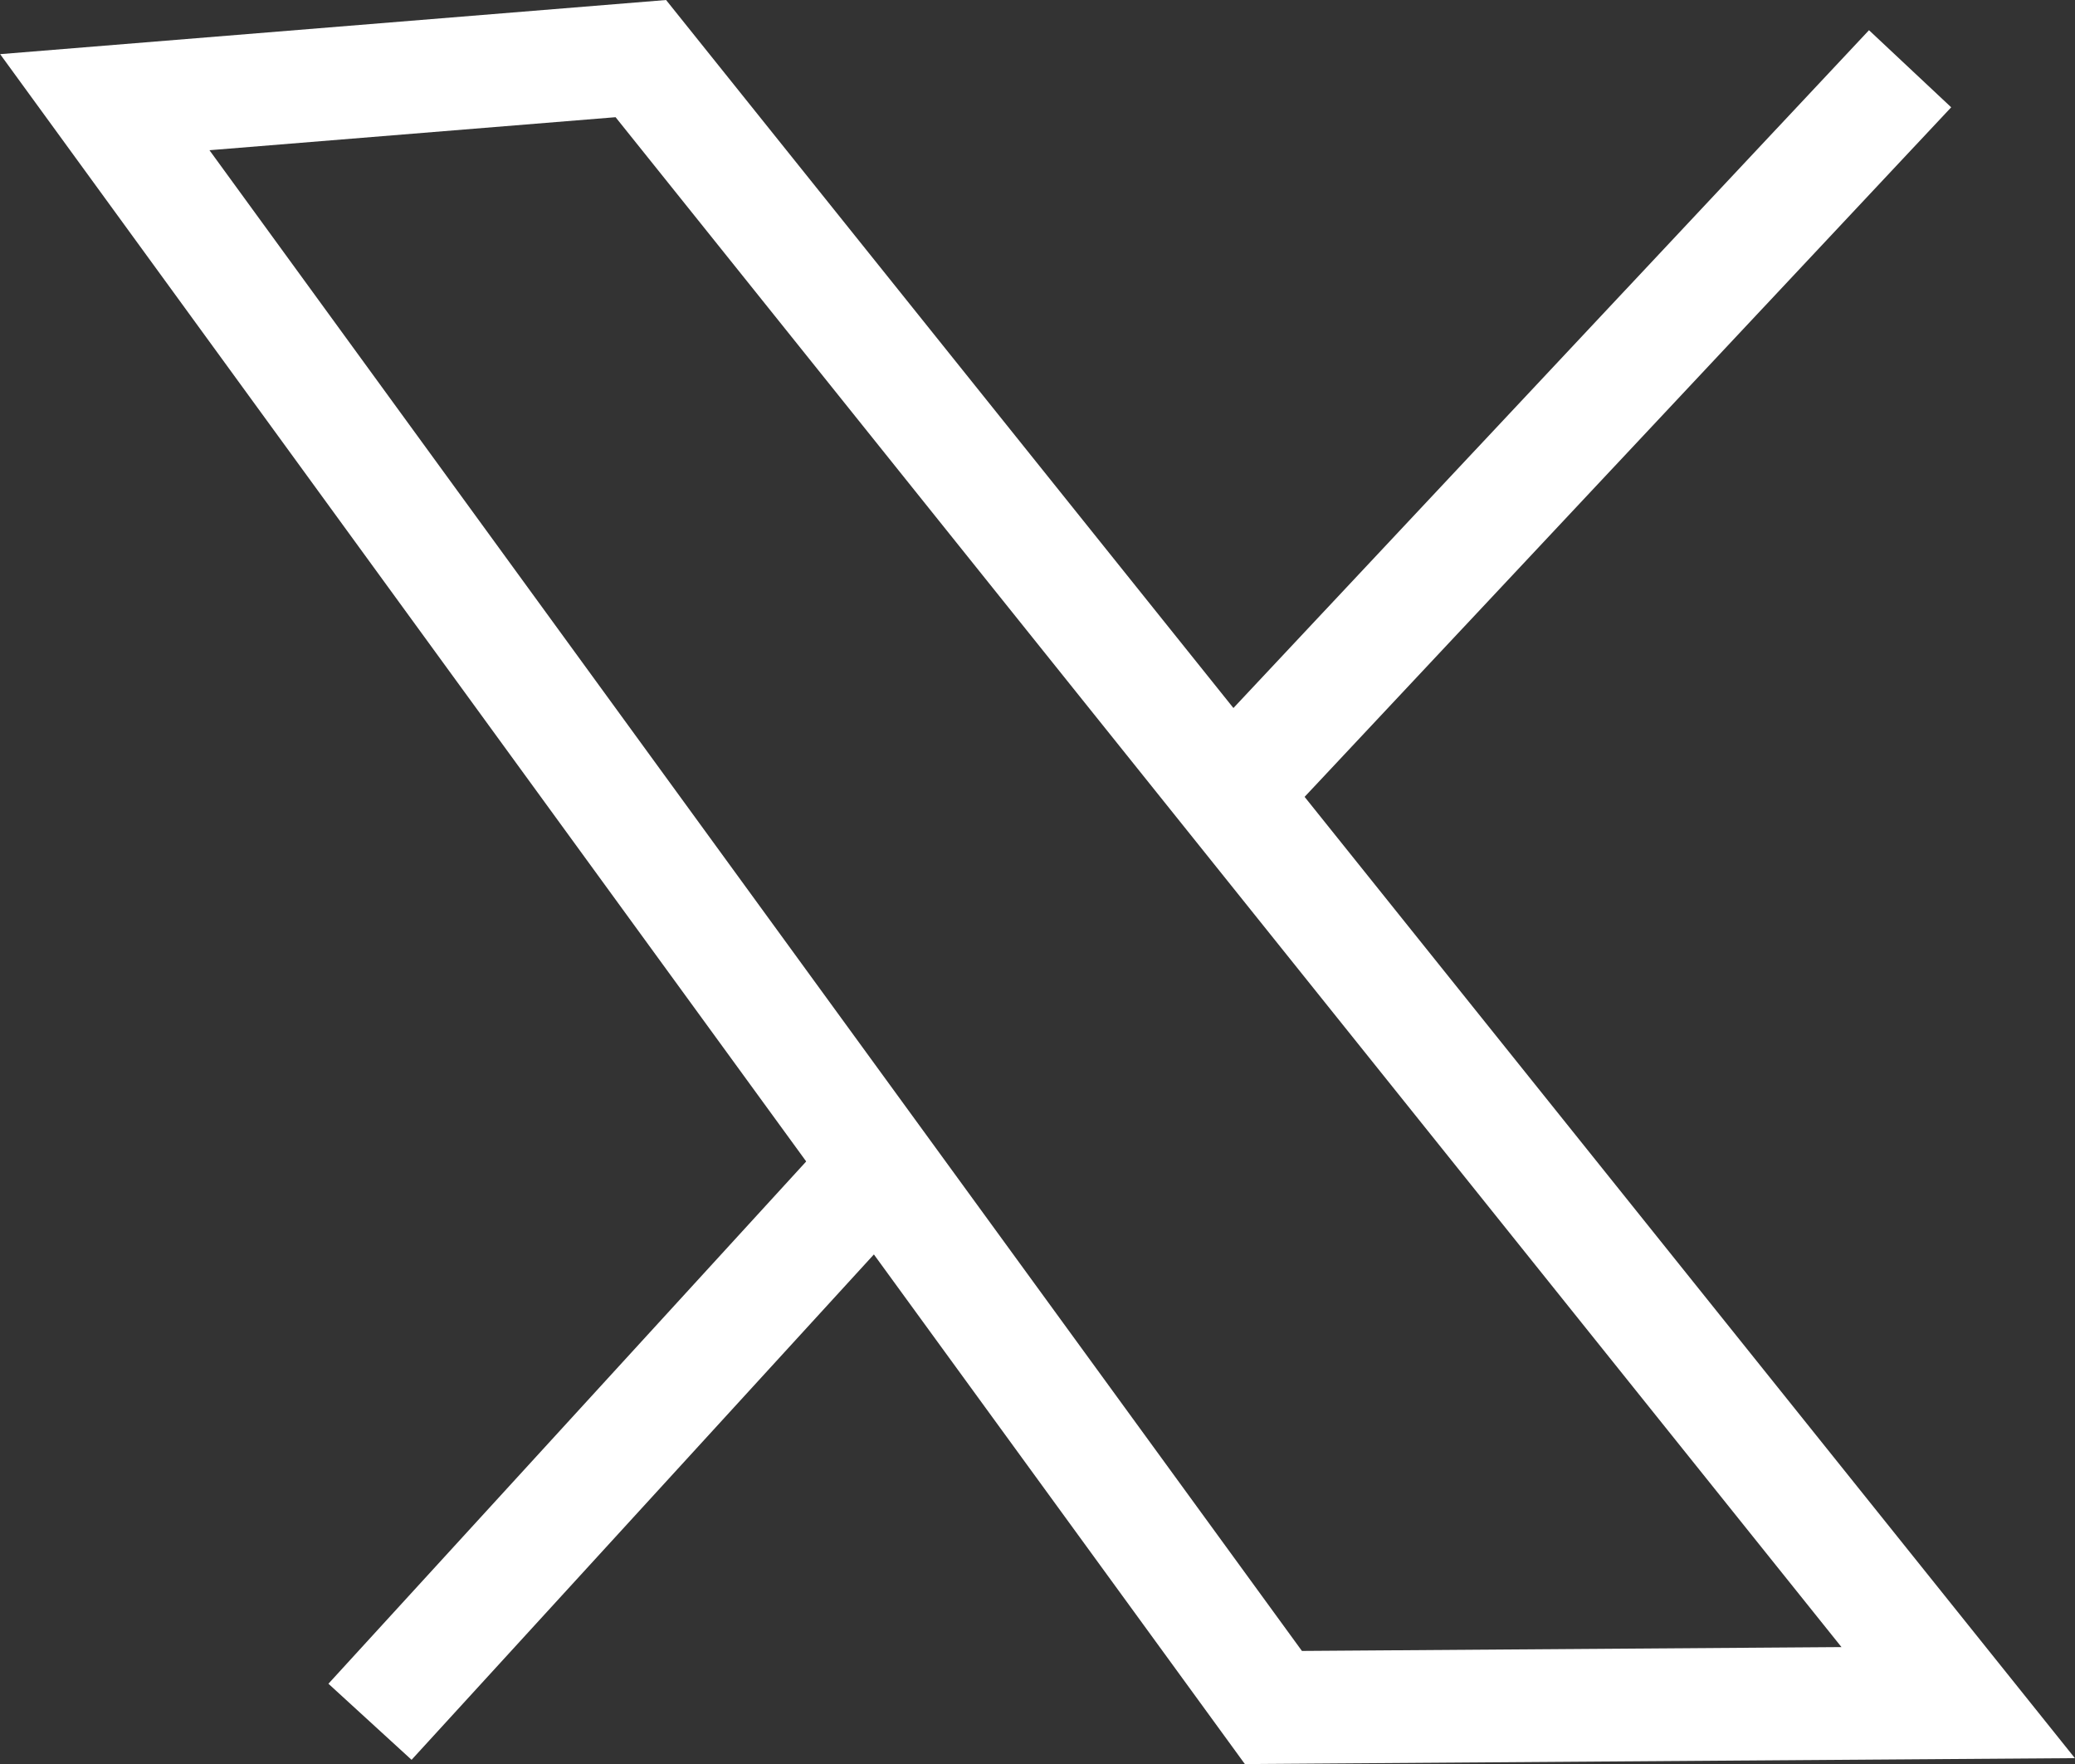 <?xml version="1.0" encoding="UTF-8"?>
<svg id="Capa_2" data-name="Capa 2" xmlns="http://www.w3.org/2000/svg" viewBox="0 0 55.24 46.96">
  <rect x="0" y="0" width="55.24" height="46.96" fill="#333333" stroke="none"/>
  <defs>
    <style>
      .cls-1 {
        fill: none;
        stroke: #fff;
        stroke-miterlimit: 10;
        stroke-width: 3px;
      }
    </style>
  </defs>
  <g id="Capa_4" data-name="Capa 4">
    <polygon class="cls-1" points="2.79 2.72 17.06 1.56 52.13 45.32 33.9 45.45 2.79 2.72"/>
    <line class="cls-1" x1="32.75" y1="21.13" x2="50.85" y2="1.83"/>
    <line class="cls-1" x1="9.85" y1="45.83" x2="23.4" y2="31.02"/>
  </g>
</svg>